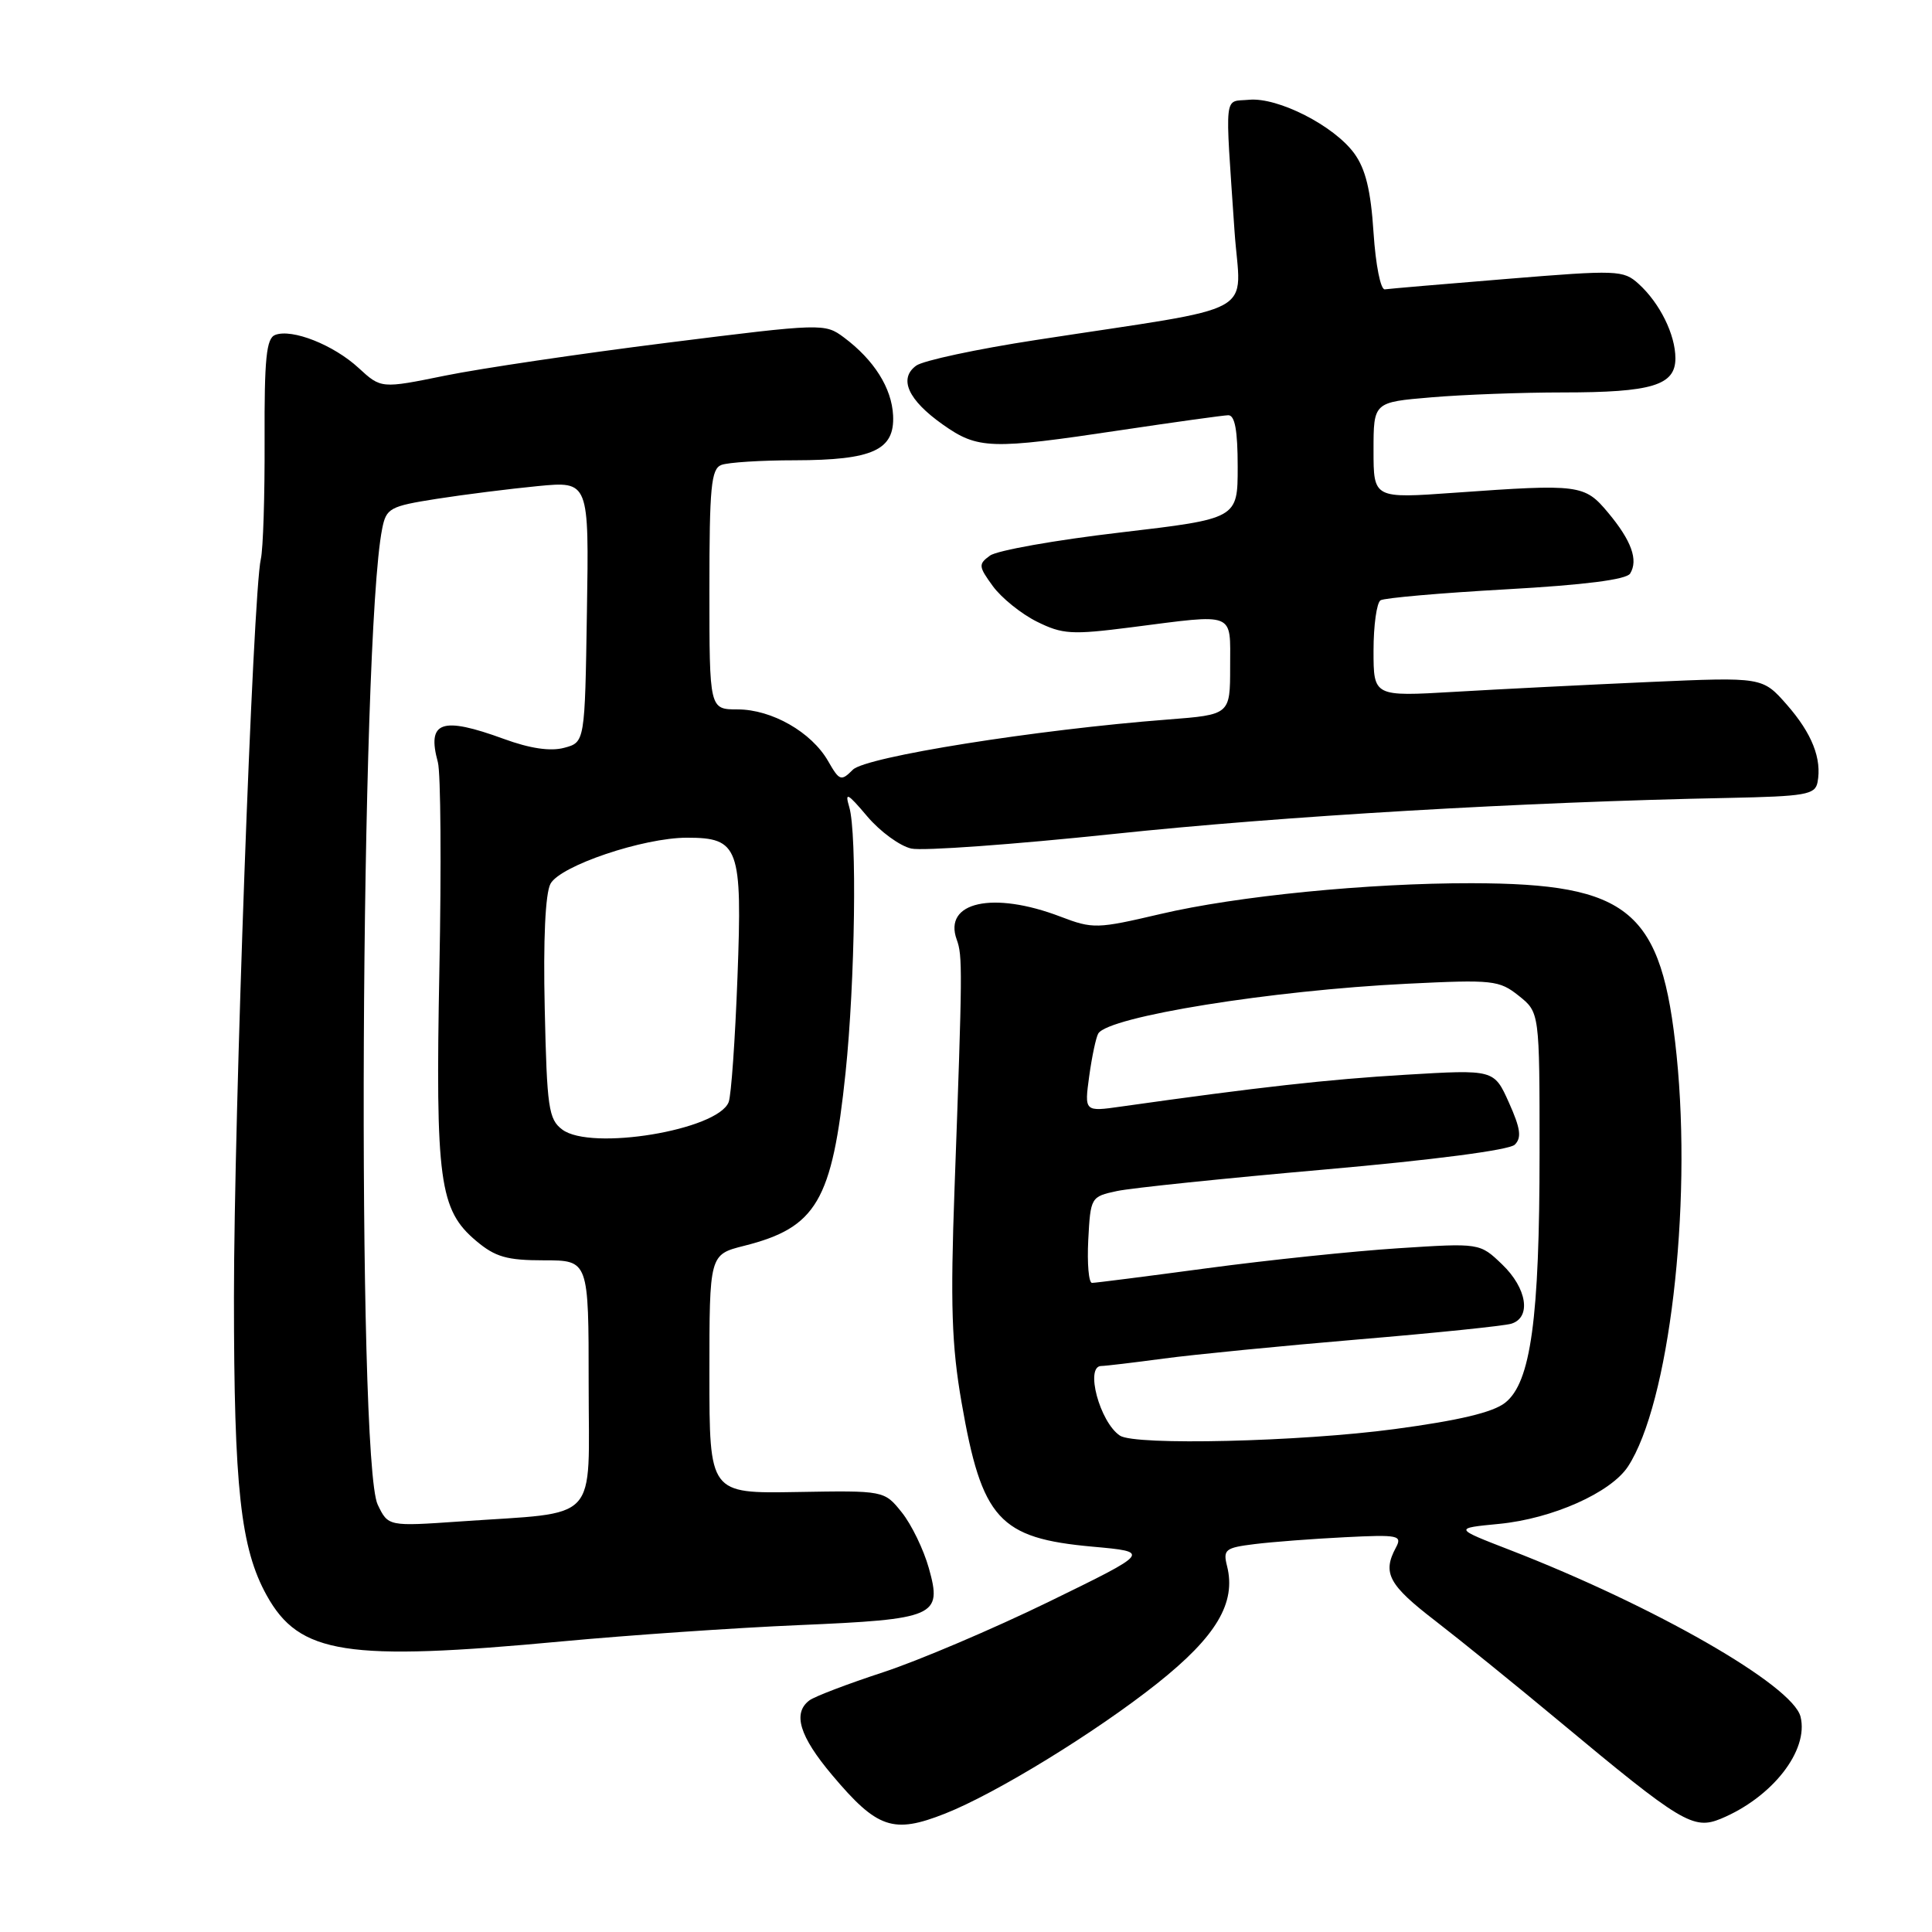 <?xml version="1.0" encoding="UTF-8" standalone="no"?>
<!DOCTYPE svg PUBLIC "-//W3C//DTD SVG 1.1//EN" "http://www.w3.org/Graphics/SVG/1.1/DTD/svg11.dtd" >
<svg xmlns="http://www.w3.org/2000/svg" xmlns:xlink="http://www.w3.org/1999/xlink" version="1.1" viewBox="0 0 256 256">
 <g >
 <path fill="currentColor"
d=" M 125.23 240.31 C 131.99 237.64 145.20 229.53 153.33 223.07 C 161.17 216.84 163.82 212.39 162.59 207.51 C 162.04 205.33 162.35 205.08 166.25 204.60 C 168.59 204.31 173.97 203.90 178.20 203.69 C 185.34 203.33 185.84 203.44 184.95 205.09 C 183.16 208.44 184.00 210.01 190.16 214.75 C 193.54 217.36 200.96 223.37 206.64 228.10 C 222.79 241.55 224.37 242.50 228.03 240.99 C 234.84 238.16 239.70 231.94 238.58 227.47 C 237.54 223.31 219.23 212.81 200.07 205.38 C 192.63 202.50 192.63 202.50 198.66 201.92 C 205.71 201.23 213.43 197.79 215.71 194.33 C 221.15 186.02 224.22 160.09 222.16 139.86 C 220.20 120.61 215.98 117.07 195.00 117.03 C 181.31 117.01 163.89 118.73 153.77 121.11 C 145.36 123.08 144.82 123.10 140.52 121.46 C 131.58 118.04 124.96 119.51 126.77 124.50 C 127.55 126.64 127.54 128.38 126.48 157.50 C 125.92 172.87 126.10 178.28 127.41 185.82 C 130.10 201.31 132.37 203.82 144.76 204.94 C 152.50 205.64 152.50 205.64 139.00 212.23 C 131.57 215.85 121.67 220.06 117.00 221.59 C 112.33 223.12 107.94 224.79 107.25 225.31 C 105.00 227.00 105.93 230.06 110.25 235.19 C 116.24 242.31 118.35 243.03 125.23 240.31 Z  M 74.50 217.49 C 83.30 216.67 97.37 215.70 105.77 215.34 C 124.01 214.56 124.87 214.18 123.08 207.80 C 122.39 205.33 120.78 202.01 119.50 200.41 C 117.17 197.50 117.17 197.50 105.58 197.70 C 94.00 197.90 94.00 197.90 94.00 182.07 C 94.00 166.24 94.00 166.24 98.59 165.08 C 108.20 162.66 110.26 159.16 112.04 142.14 C 113.30 130.07 113.58 110.47 112.53 106.94 C 111.92 104.88 112.29 105.07 114.91 108.17 C 116.62 110.19 119.25 112.11 120.76 112.44 C 122.27 112.77 134.30 111.90 147.50 110.51 C 169.88 108.14 202.02 106.26 228.99 105.73 C 239.22 105.52 240.51 105.30 240.83 103.67 C 241.43 100.54 240.10 97.18 236.76 93.37 C 233.54 89.71 233.54 89.71 218.52 90.37 C 210.26 90.74 198.66 91.32 192.75 91.67 C 182.00 92.30 182.00 92.30 182.00 86.21 C 182.00 82.86 182.42 79.86 182.93 79.54 C 183.44 79.23 190.92 78.57 199.56 78.09 C 209.96 77.51 215.50 76.80 216.00 76.00 C 217.11 74.21 216.17 71.63 213.09 67.94 C 209.96 64.19 209.33 64.11 192.75 65.29 C 182.00 66.06 182.00 66.06 182.00 59.68 C 182.00 53.29 182.00 53.29 189.65 52.65 C 193.86 52.29 201.70 52.00 207.09 52.00 C 218.89 52.00 222.00 51.06 222.00 47.48 C 222.00 44.34 219.93 40.15 217.11 37.60 C 215.11 35.79 214.29 35.76 199.76 36.95 C 191.37 37.63 184.05 38.26 183.50 38.34 C 182.94 38.43 182.28 35.10 182.00 30.82 C 181.64 25.22 180.94 22.37 179.44 20.32 C 176.76 16.65 169.32 12.86 165.50 13.22 C 162.12 13.54 162.31 11.84 163.58 30.62 C 164.37 42.14 167.58 40.38 137.28 45.05 C 129.45 46.25 122.31 47.78 121.40 48.45 C 119.04 50.17 120.32 53.00 124.92 56.25 C 129.58 59.54 131.25 59.59 148.50 57.00 C 155.65 55.93 162.06 55.04 162.75 55.02 C 163.63 55.01 164.00 57.03 164.00 61.86 C 164.00 68.73 164.00 68.73 148.43 70.56 C 139.86 71.56 132.10 72.94 131.18 73.62 C 129.62 74.75 129.65 75.05 131.56 77.67 C 132.70 79.23 135.32 81.34 137.39 82.37 C 140.80 84.06 142.00 84.13 149.90 83.12 C 163.87 81.33 163.00 80.98 163.00 88.35 C 163.00 94.70 163.00 94.70 154.75 95.34 C 137.29 96.68 114.72 100.28 113.01 101.99 C 111.45 103.55 111.23 103.47 109.73 100.85 C 107.53 97.01 102.27 94.01 97.75 94.00 C 94.00 94.00 94.00 94.00 94.00 78.11 C 94.00 64.54 94.23 62.13 95.58 61.61 C 96.45 61.27 100.84 60.99 105.33 60.99 C 115.66 60.97 118.56 59.64 118.34 55.05 C 118.16 51.41 115.82 47.70 111.82 44.71 C 109.29 42.83 109.00 42.83 88.38 45.42 C 76.90 46.86 63.67 48.82 59.00 49.77 C 50.50 51.50 50.50 51.50 47.51 48.75 C 44.20 45.70 38.70 43.52 36.46 44.38 C 35.29 44.83 35.02 47.50 35.06 58.31 C 35.09 65.66 34.87 72.76 34.56 74.09 C 33.52 78.55 31.00 147.90 31.00 171.88 C 31.00 197.17 31.88 205.16 35.34 211.40 C 39.67 219.21 45.87 220.17 74.50 217.49 Z  M 148.40 190.23 C 145.72 188.45 143.73 181.00 145.93 181.00 C 146.44 181.00 150.15 180.56 154.18 180.02 C 158.20 179.48 169.82 178.34 180.00 177.48 C 190.18 176.63 199.29 175.69 200.25 175.40 C 202.94 174.58 202.34 170.70 199.04 167.54 C 196.08 164.70 196.08 164.70 185.29 165.40 C 179.36 165.78 167.98 166.97 160.00 168.04 C 152.03 169.11 145.14 169.99 144.70 169.99 C 144.26 170.00 144.04 167.43 144.20 164.29 C 144.50 158.65 144.54 158.56 148.00 157.82 C 149.93 157.41 162.30 156.13 175.50 154.97 C 189.87 153.71 199.98 152.39 200.71 151.68 C 201.65 150.76 201.48 149.53 199.94 146.10 C 197.97 141.71 197.97 141.71 186.26 142.41 C 175.98 143.02 166.70 144.06 148.59 146.62 C 143.68 147.32 143.68 147.32 144.33 142.57 C 144.69 139.97 145.23 137.43 145.53 136.94 C 146.92 134.70 168.45 131.23 186.45 130.35 C 197.82 129.79 198.65 129.88 201.25 131.95 C 204.00 134.15 204.00 134.15 204.00 152.74 C 204.00 174.75 202.84 183.20 199.44 185.87 C 197.82 187.15 193.31 188.22 184.80 189.36 C 172.26 191.04 150.39 191.56 148.40 190.23 Z  M 50.05 199.38 C 47.25 193.58 47.75 84.51 50.64 70.06 C 51.18 67.33 51.65 67.08 57.86 66.10 C 61.51 65.53 67.55 64.77 71.27 64.41 C 78.05 63.76 78.05 63.76 77.77 81.06 C 77.50 98.36 77.50 98.36 74.75 99.09 C 72.93 99.58 70.23 99.18 66.76 97.91 C 58.49 94.89 56.54 95.58 58.02 101.00 C 58.40 102.38 58.49 114.75 58.22 128.50 C 57.69 156.47 58.21 160.32 63.10 164.43 C 65.63 166.56 67.17 167.00 72.08 167.00 C 78.00 167.00 78.00 167.00 78.00 183.37 C 78.00 202.11 79.70 200.29 60.97 201.60 C 51.44 202.26 51.44 202.26 50.05 199.38 Z  M 74.50 149.67 C 72.69 148.31 72.47 146.78 72.18 133.65 C 71.97 124.48 72.26 118.39 72.94 117.11 C 74.22 114.72 85.23 111.00 91.03 111.00 C 97.91 111.00 98.37 112.25 97.72 129.46 C 97.41 137.73 96.89 145.19 96.55 146.04 C 95.09 149.75 78.28 152.53 74.50 149.67 Z "/>
</g>
</svg>